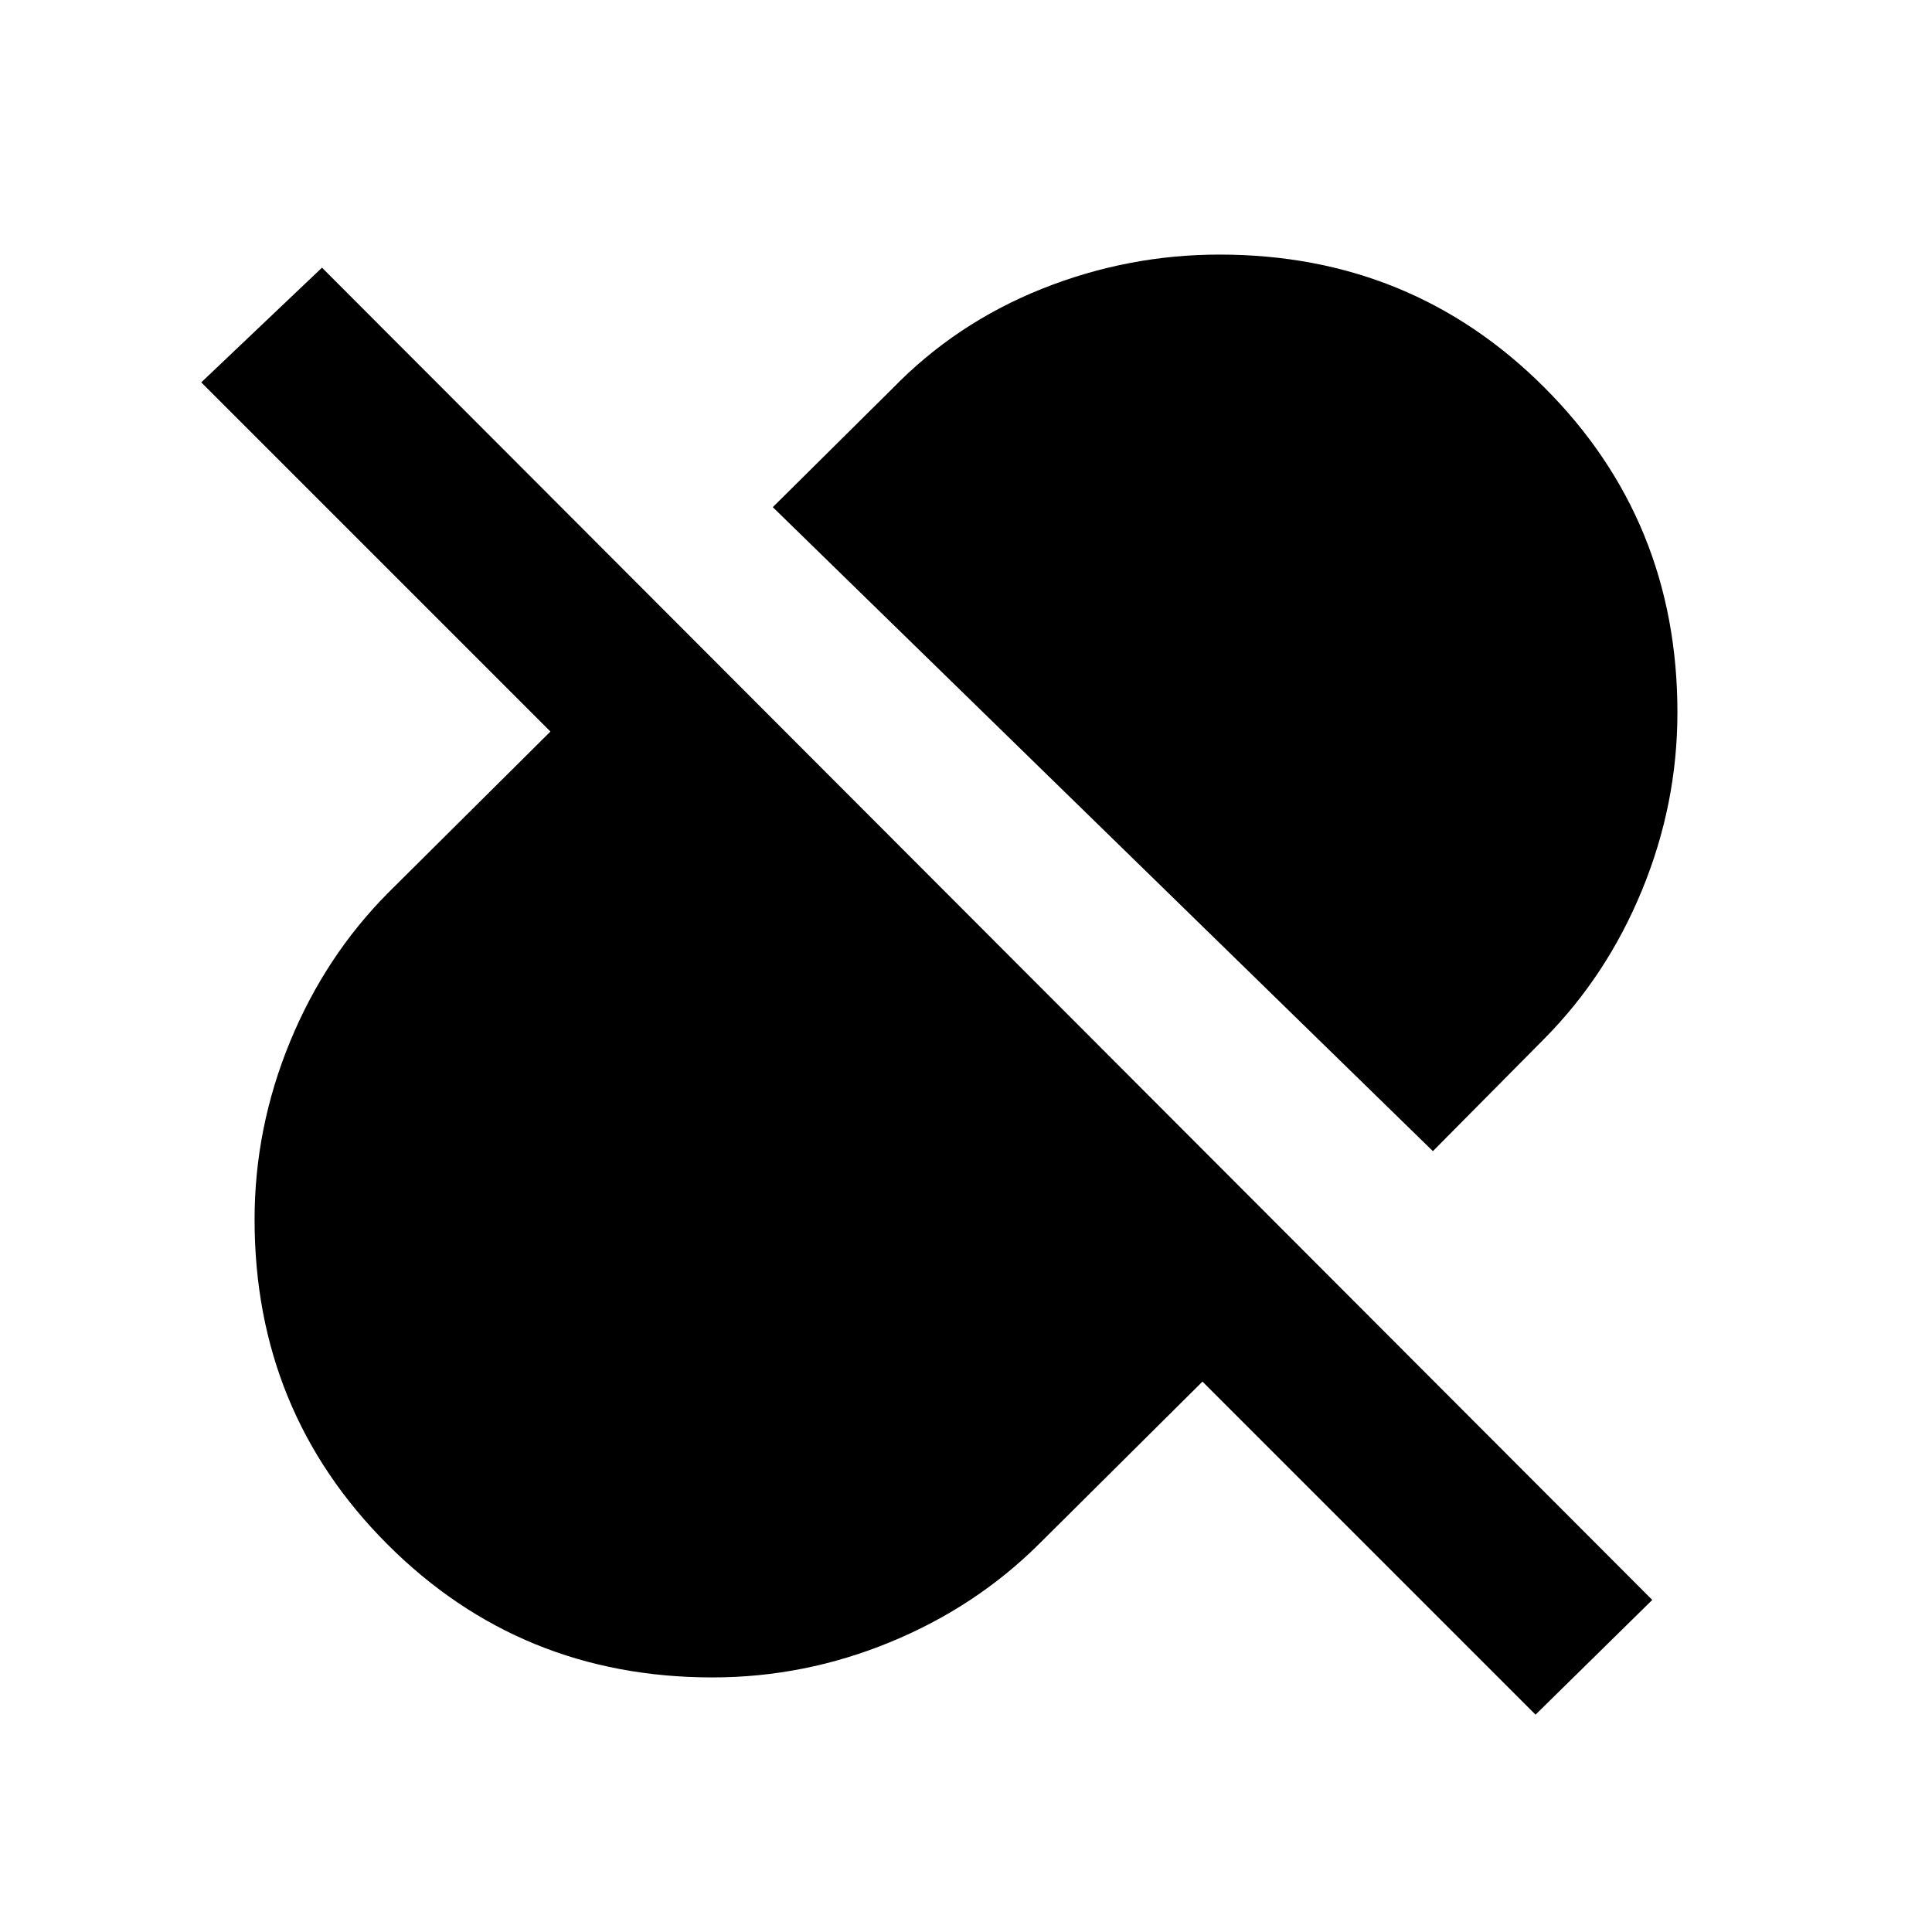 <svg xmlns="http://www.w3.org/2000/svg" height="20" viewBox="0 -960 960 960" width="20"><path d="M712-388 384-708l59.5-59q31.52-32.41 74.14-49.45Q560.25-833.5 606-833.5q95.36 0 161.43 66.07Q833.5-701.36 833.5-606q0 45.5-17.55 88.21-17.54 42.7-48.95 74.29L712-388Zm51 280L597.5-273.5l-81 80.5q-31.52 31.41-74.14 48.95Q399.75-126.5 354-126.5q-95.36 0-161.43-66.07Q126.5-258.64 126.5-354q0-45.5 17.55-88.21 17.54-42.7 48.95-74.29l80.5-80L100-770l60-57 661 662-58 57Z"/></svg>